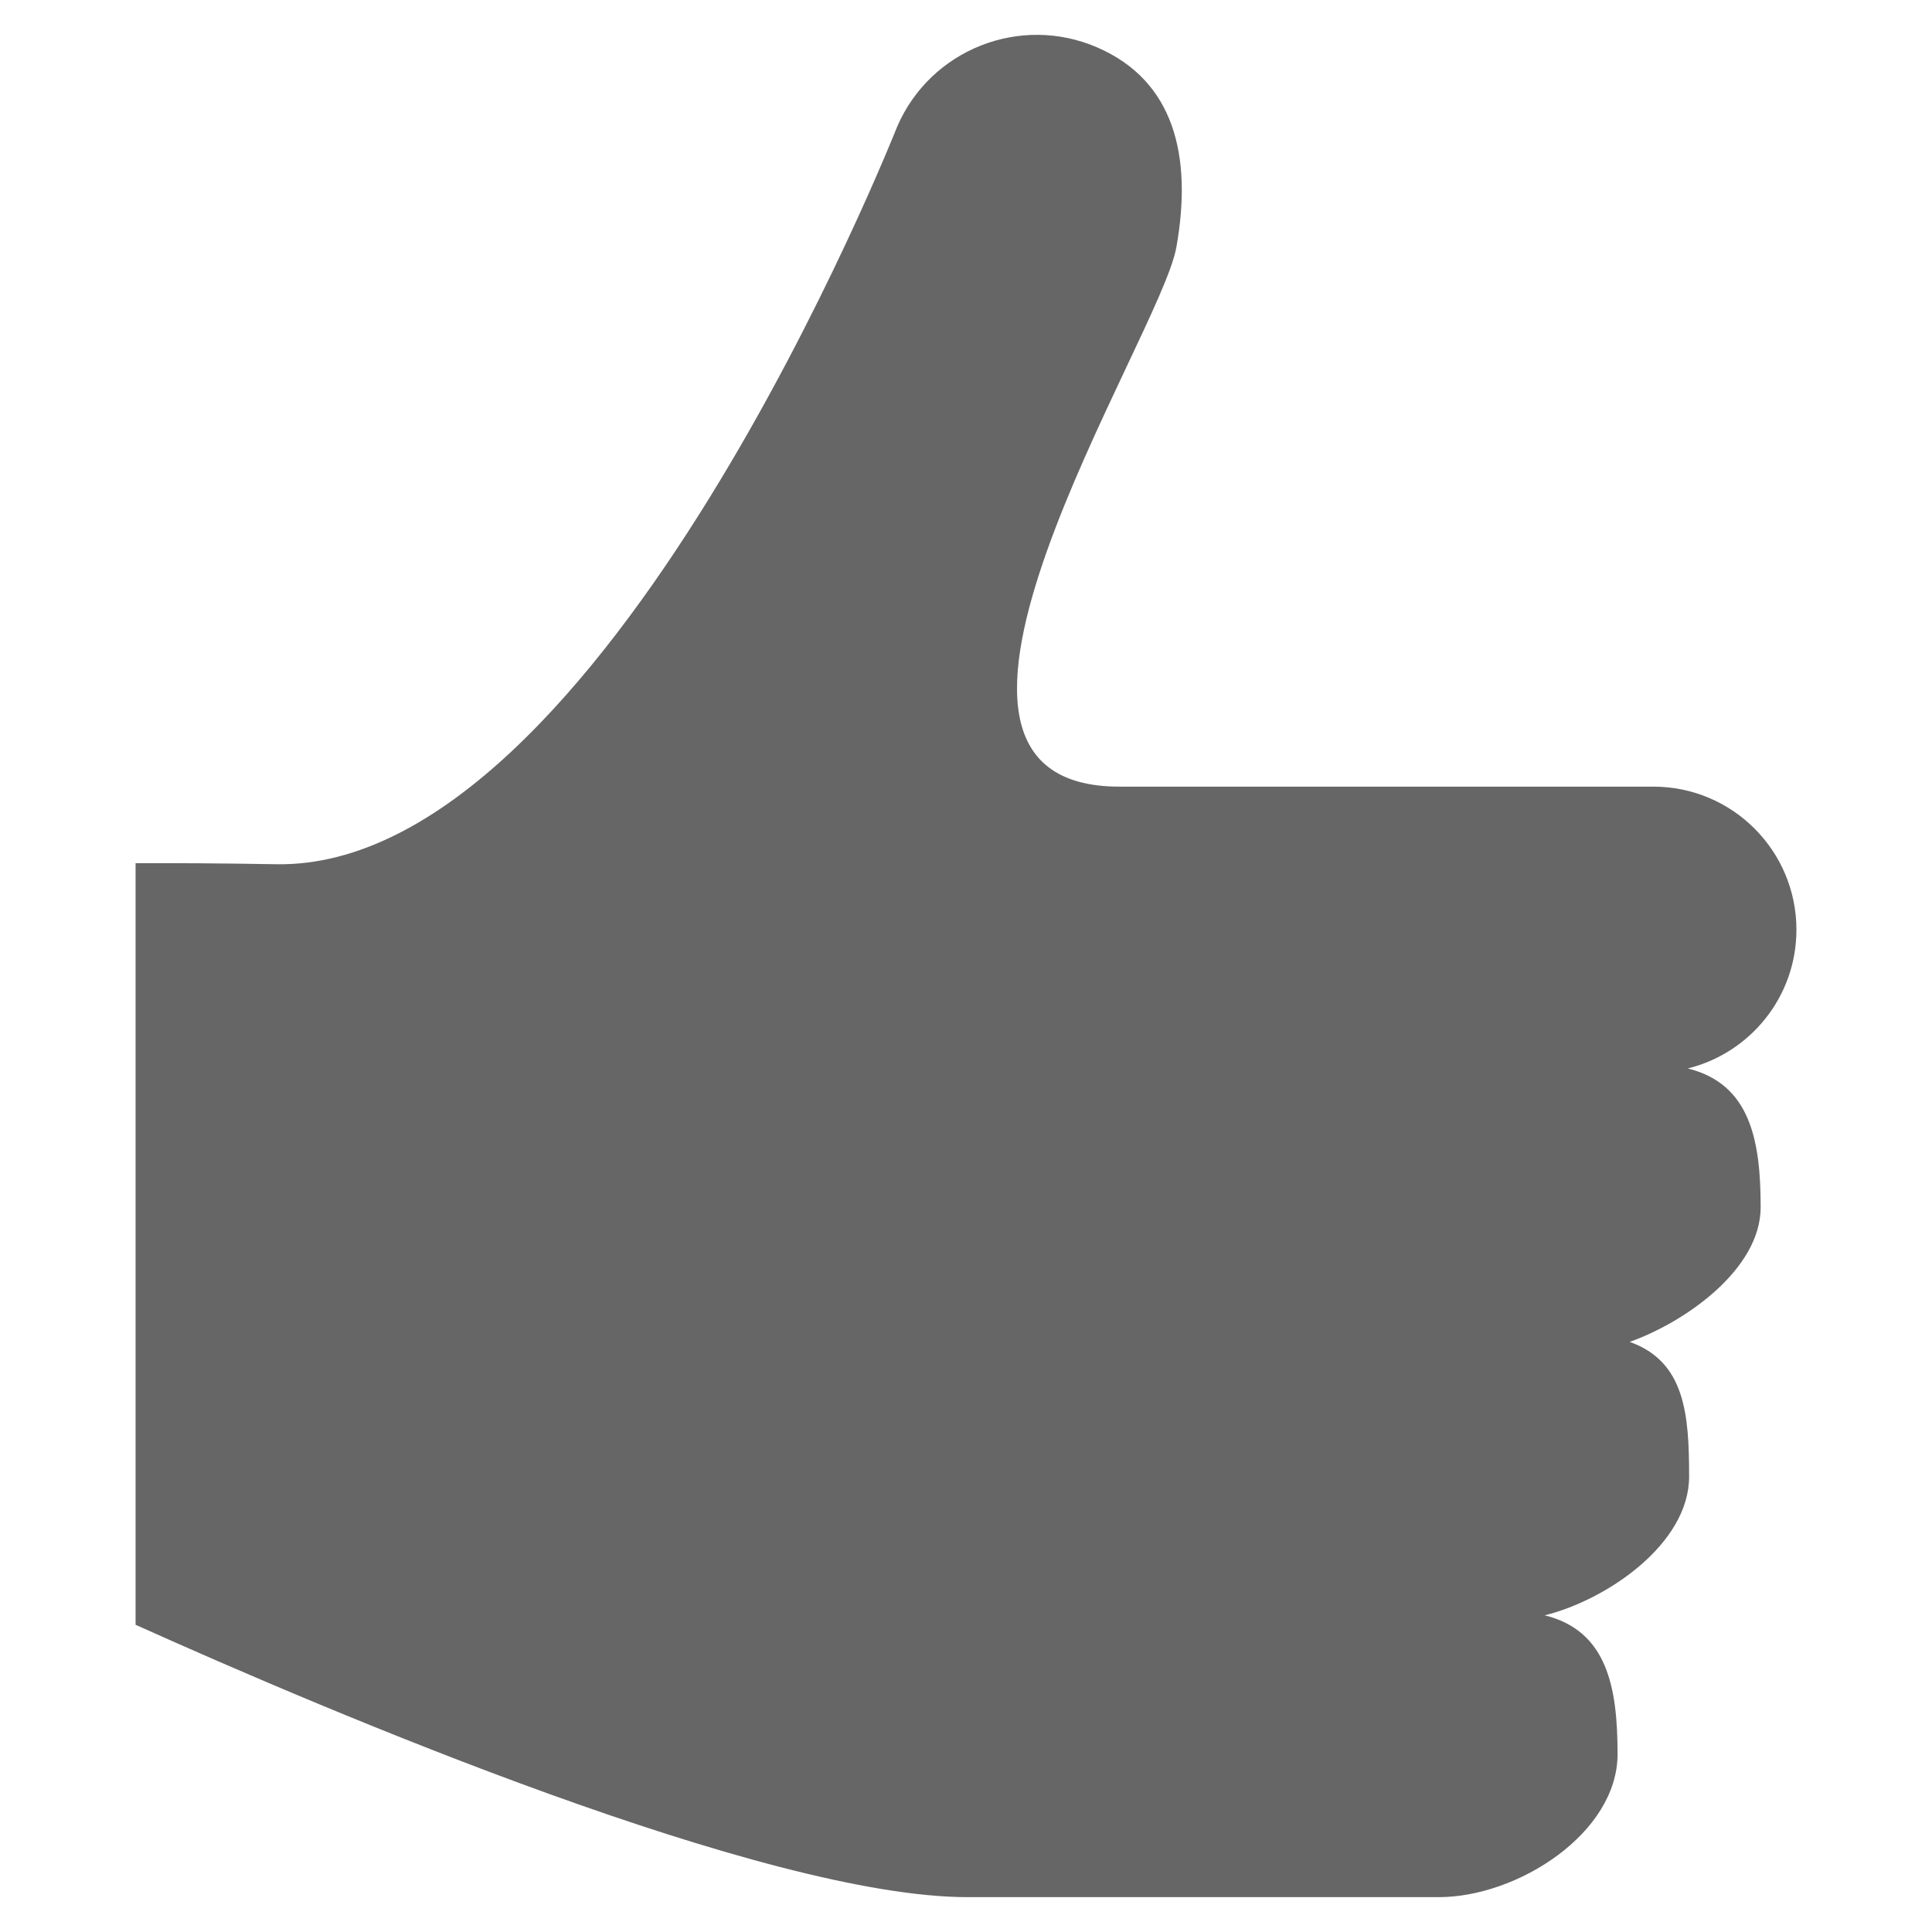 <?xml version="1.0" encoding="utf-8"?>
<!-- Generator: Adobe Illustrator 16.0.0, SVG Export Plug-In . SVG Version: 6.00 Build 0)  -->
<!DOCTYPE svg PUBLIC "-//W3C//DTD SVG 1.1//EN" "http://www.w3.org/Graphics/SVG/1.1/DTD/svg11.dtd">
<svg version="1.1" id="Layer_1" xmlns="http://www.w3.org/2000/svg" xmlns:xlink="http://www.w3.org/1999/xlink" x="0px" y="0px"
	 width="40px" height="40px" viewBox="0 0 280.666 280.667" enable-background="new 0 0 280.666 280.667"
	 xml:space="preserve">
<path fill="#666666" d="M245.191,155.218c9.058-2.244,15.78-10.403,15.78-20.154c0-11.48-9.307-20.787-20.786-20.787
	c0,0-40.798,0-77.565,0s5.904-65.079,8.27-78.341c2.366-13.262-0.304-24.205-11.5-29.051c-11.198-4.846-24.206,0.302-29.052,11.501
	c0,0-42.597,108.026-90.233,107.163c-7.761-0.14-14.755-0.17-20.41-0.155v110.642c28.311,12.729,91.481,39.567,120.884,39.567
	c38.543,0,68.425,0,68.425,0c11.479,0,25.984-9.309,25.984-20.787c0-9.751-1.524-17.91-10.581-20.155
	c9.057-2.243,20.975-10.402,20.975-20.153c0-9.036-0.579-16.703-8.631-19.568c8.052-2.864,19.025-10.532,19.025-19.567
	C255.775,165.622,254.249,157.462,245.191,155.218z"/>
</svg>
